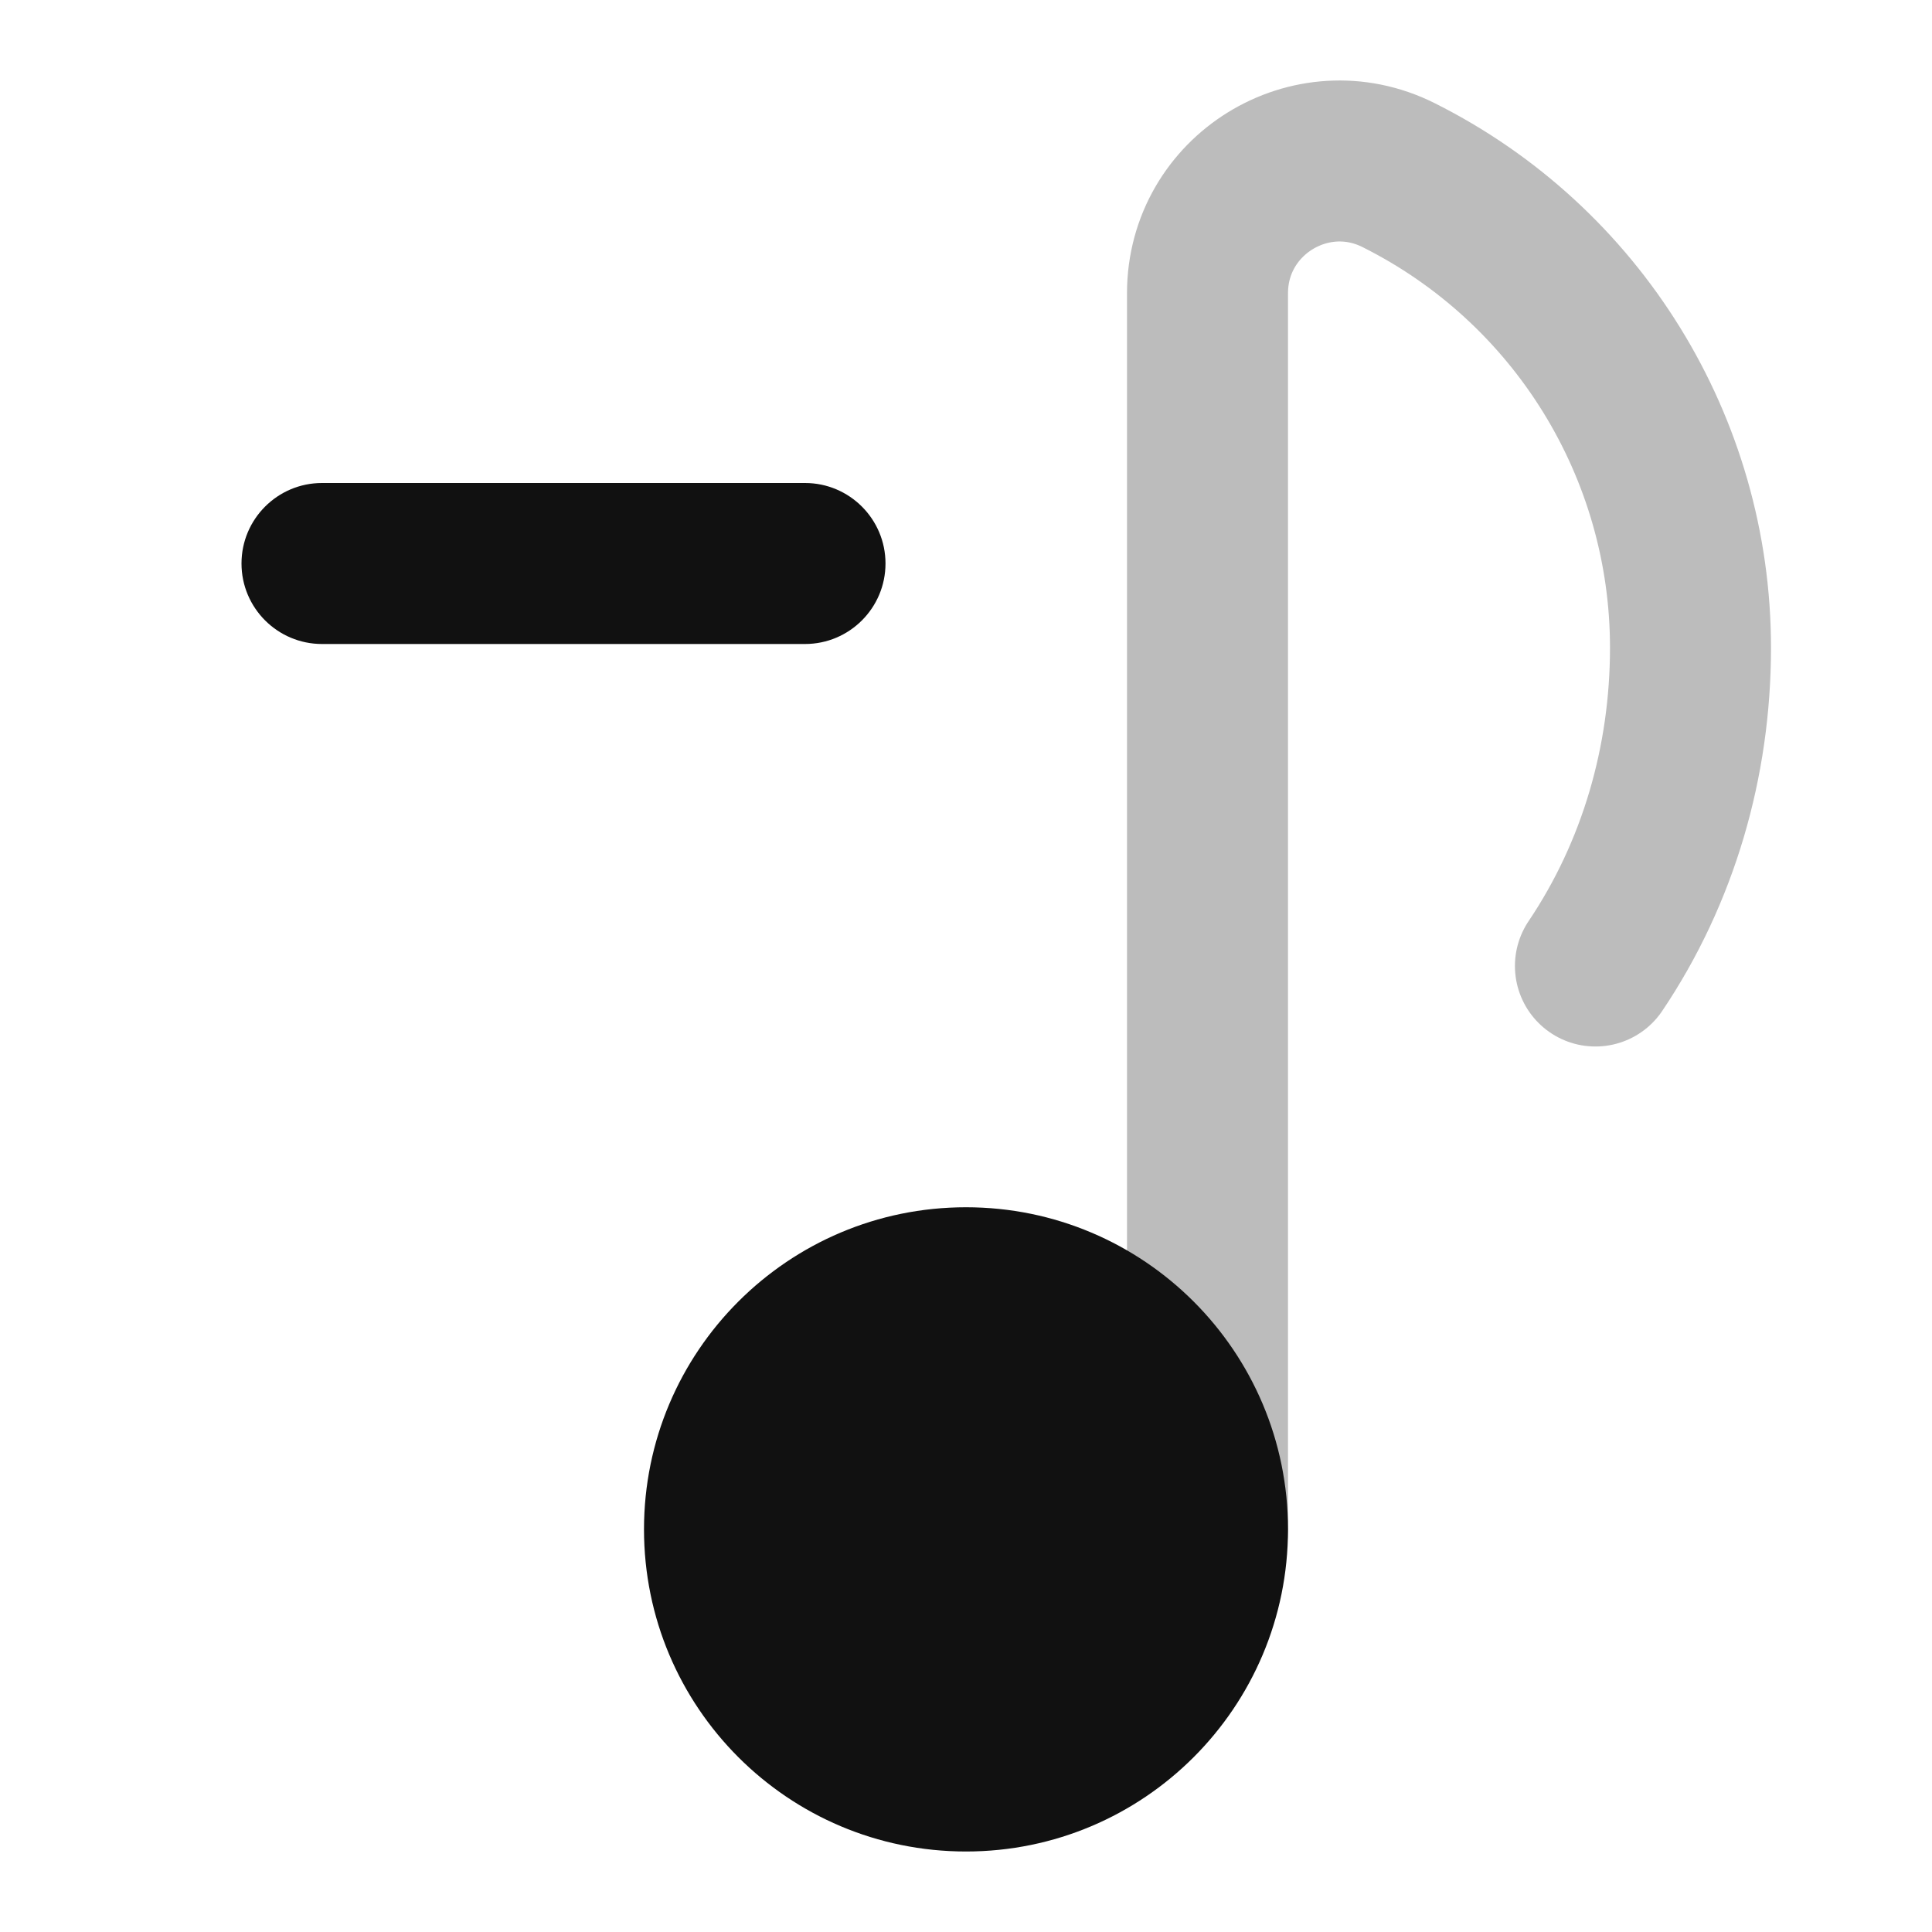 <svg width="24" height="24" viewBox="0 0 24 24" fill="none" xmlns="http://www.w3.org/2000/svg">
<path opacity="0.28" d="M15 18.998V3.643C15 2.423 16.283 1.63 17.373 2.175C19.596 3.287 21 5.56 21 8.046C21 9.464 20.599 10.841 19.819 12" stroke="#111111" stroke-width="2" stroke-linecap="round" stroke-linejoin="round"/>
<path d="M4 6C3.448 6 3 6.448 3 7C3 7.552 3.448 8 4 8H10C10.552 8 11 7.552 11 7C11 6.448 10.552 6 10 6H4Z" fill="#111111"/>
<path d="M8 18.998C8 16.789 9.79 14.997 12 14.997C14.21 14.997 16 16.789 16 18.998C16 21.208 14.21 23 12 23C9.79 23 8 21.208 8 18.998Z" fill="#111111"/>
</svg>

